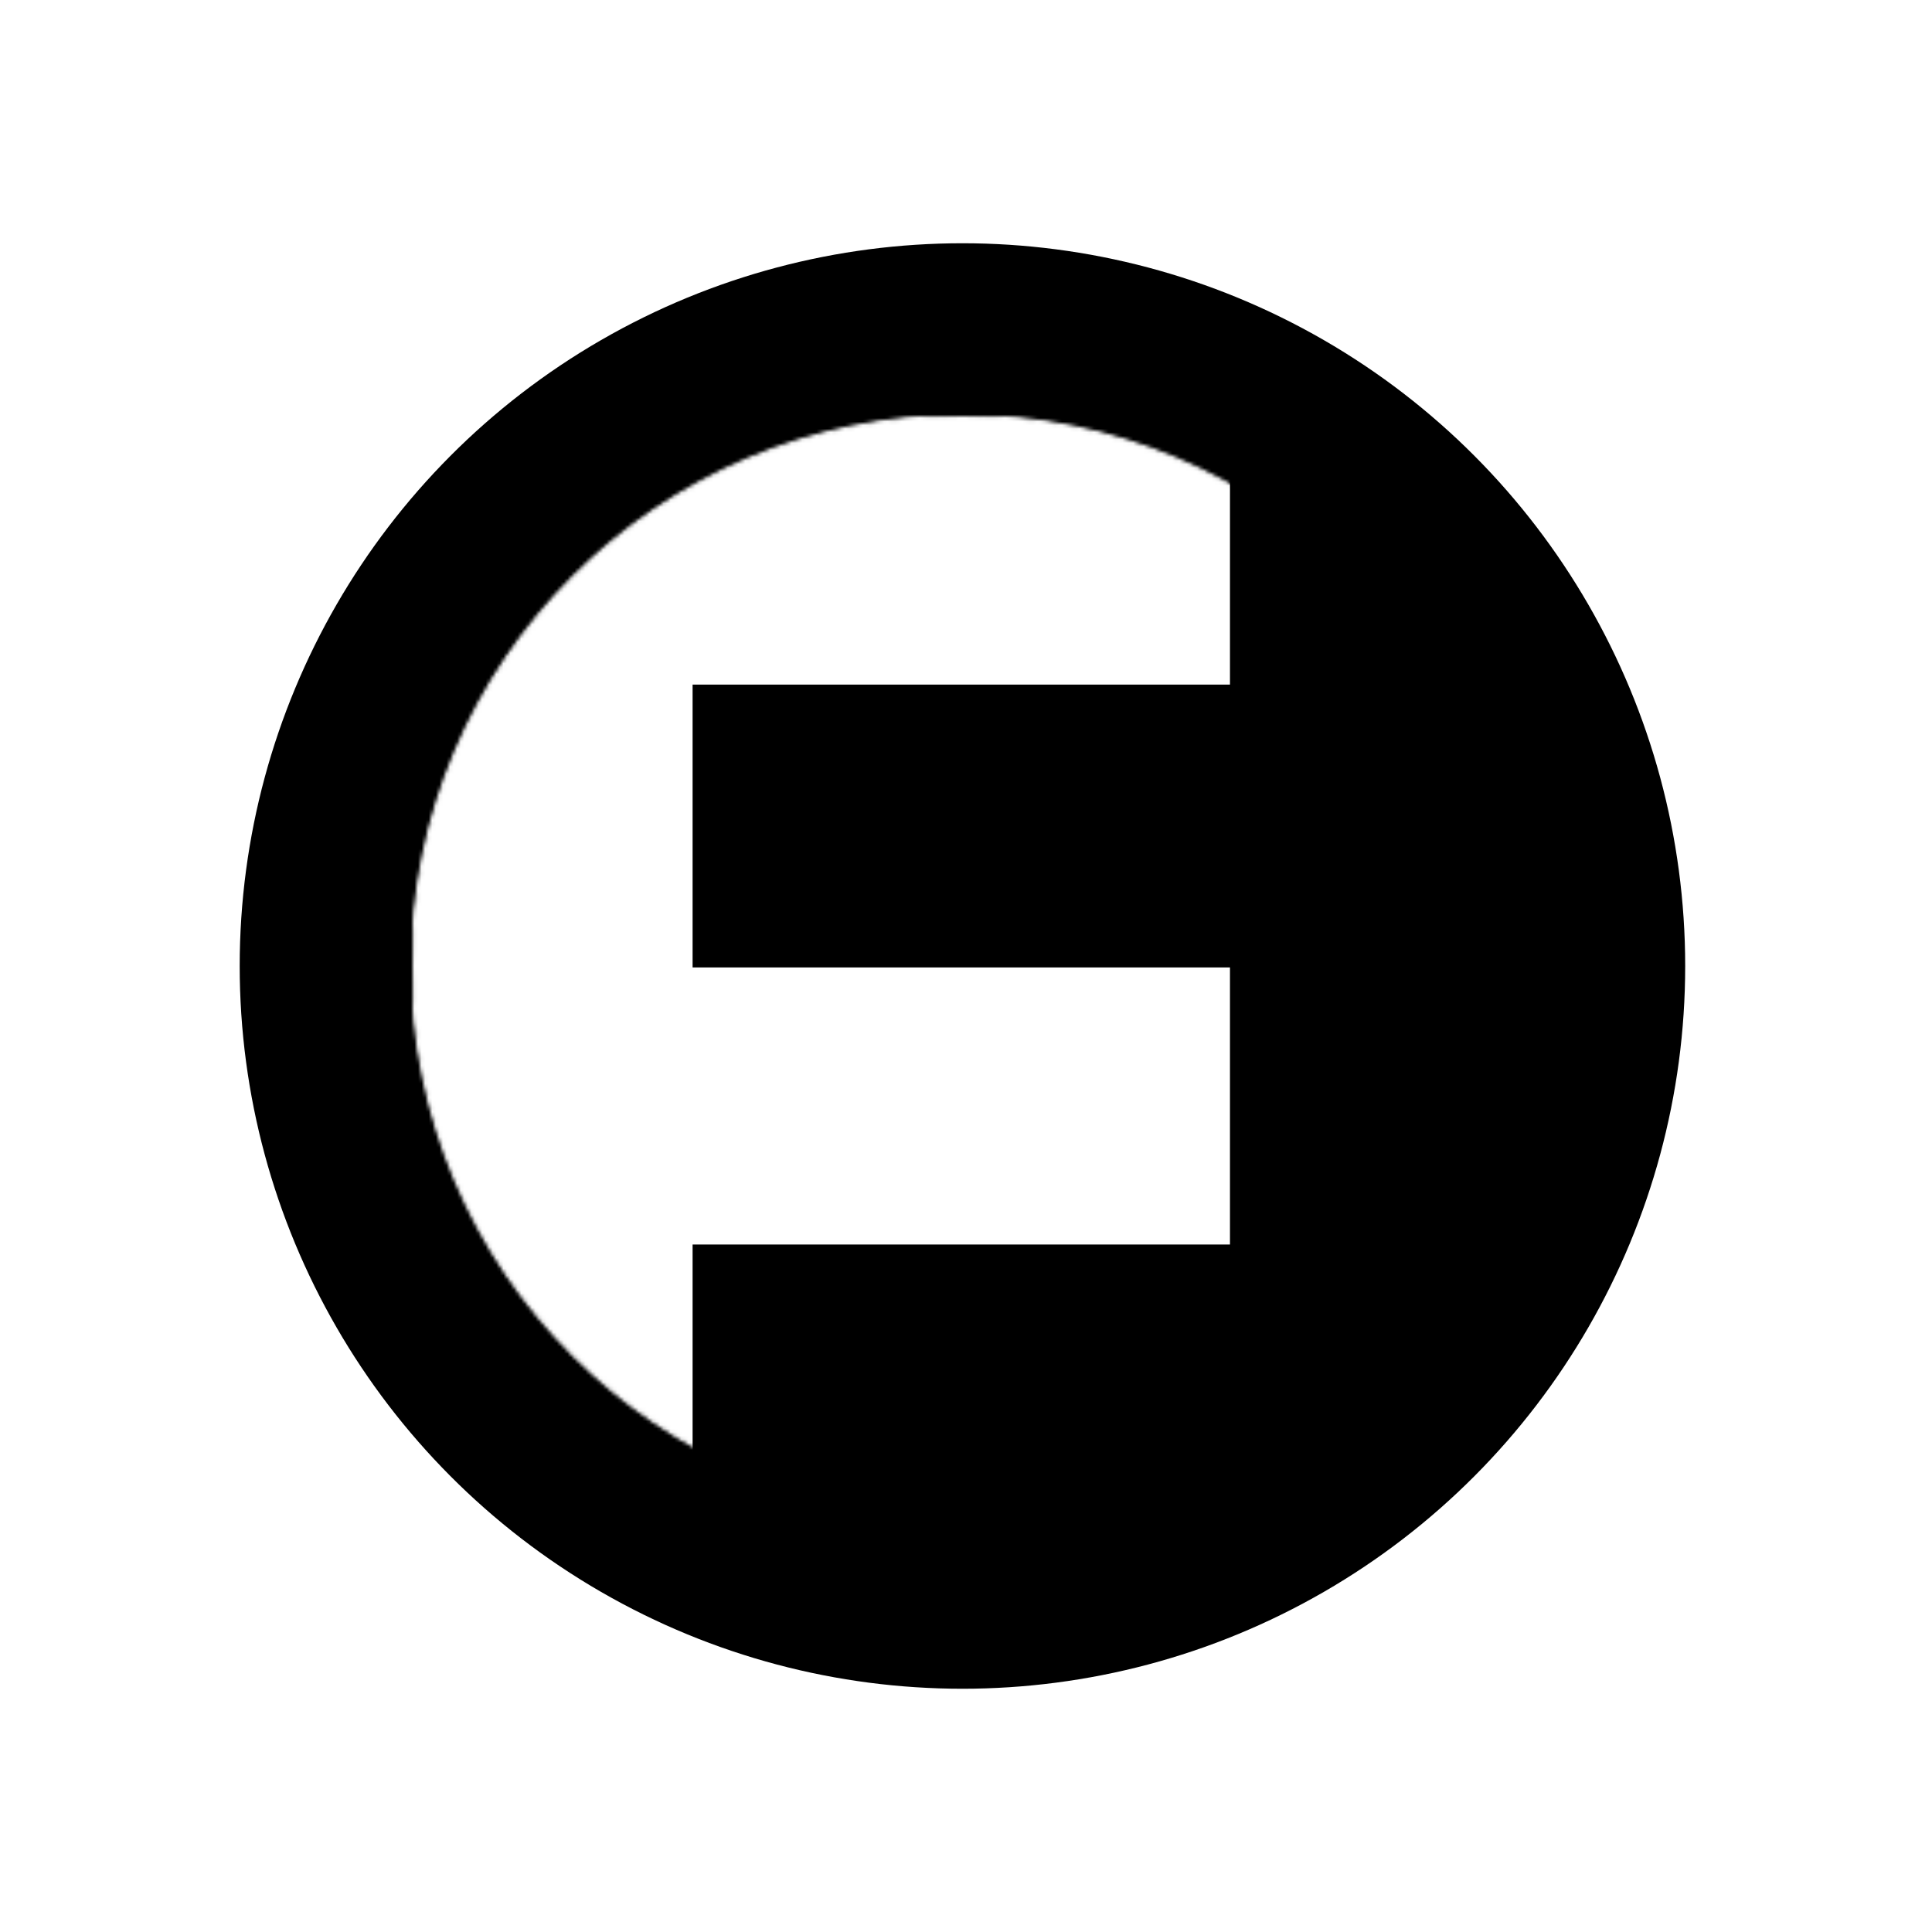 <svg width="543" height="543" viewBox="0 0 543 543" fill="none" xmlns="http://www.w3.org/2000/svg">
<rect width="543" height="543" fill="white"/>
<circle cx="270.5" cy="271.5" r="178.816" transform="rotate(180 270.5 271.5)" fill="black" stroke="black" stroke-width="48.632"/>
<mask id="mask0_8_16" style="mask-type:alpha" maskUnits="userSpaceOnUse" x="116" y="117" width="310" height="309">
<circle cx="270.5" cy="271.5" r="154.5" transform="rotate(180 270.5 271.5)" fill="#D9D9D9"/>
<circle cx="270.5" cy="271.5" r="154.5" transform="rotate(180 270.5 271.5)" stroke="black"/>
</mask>
<g mask="url(#mask0_8_16)">
<path d="M195.157 350.281L346.19 350.281L346.19 271.409L195.157 271.409L195.157 192.905L346.19 192.905L346.191 117.748L212.89 85.202L78.591 216.134L157.524 427.87L313.937 445.151L195.157 413.655L195.157 350.281Z" fill="white"/>
<path d="M195.157 350.281L346.19 350.281L346.19 271.409L195.157 271.409L195.157 192.905L346.19 192.905L346.191 117.748L212.89 85.202L78.591 216.134L157.524 427.87L313.937 445.151L195.157 413.655L195.157 350.281Z" stroke="black"/>
</g>
</svg>
